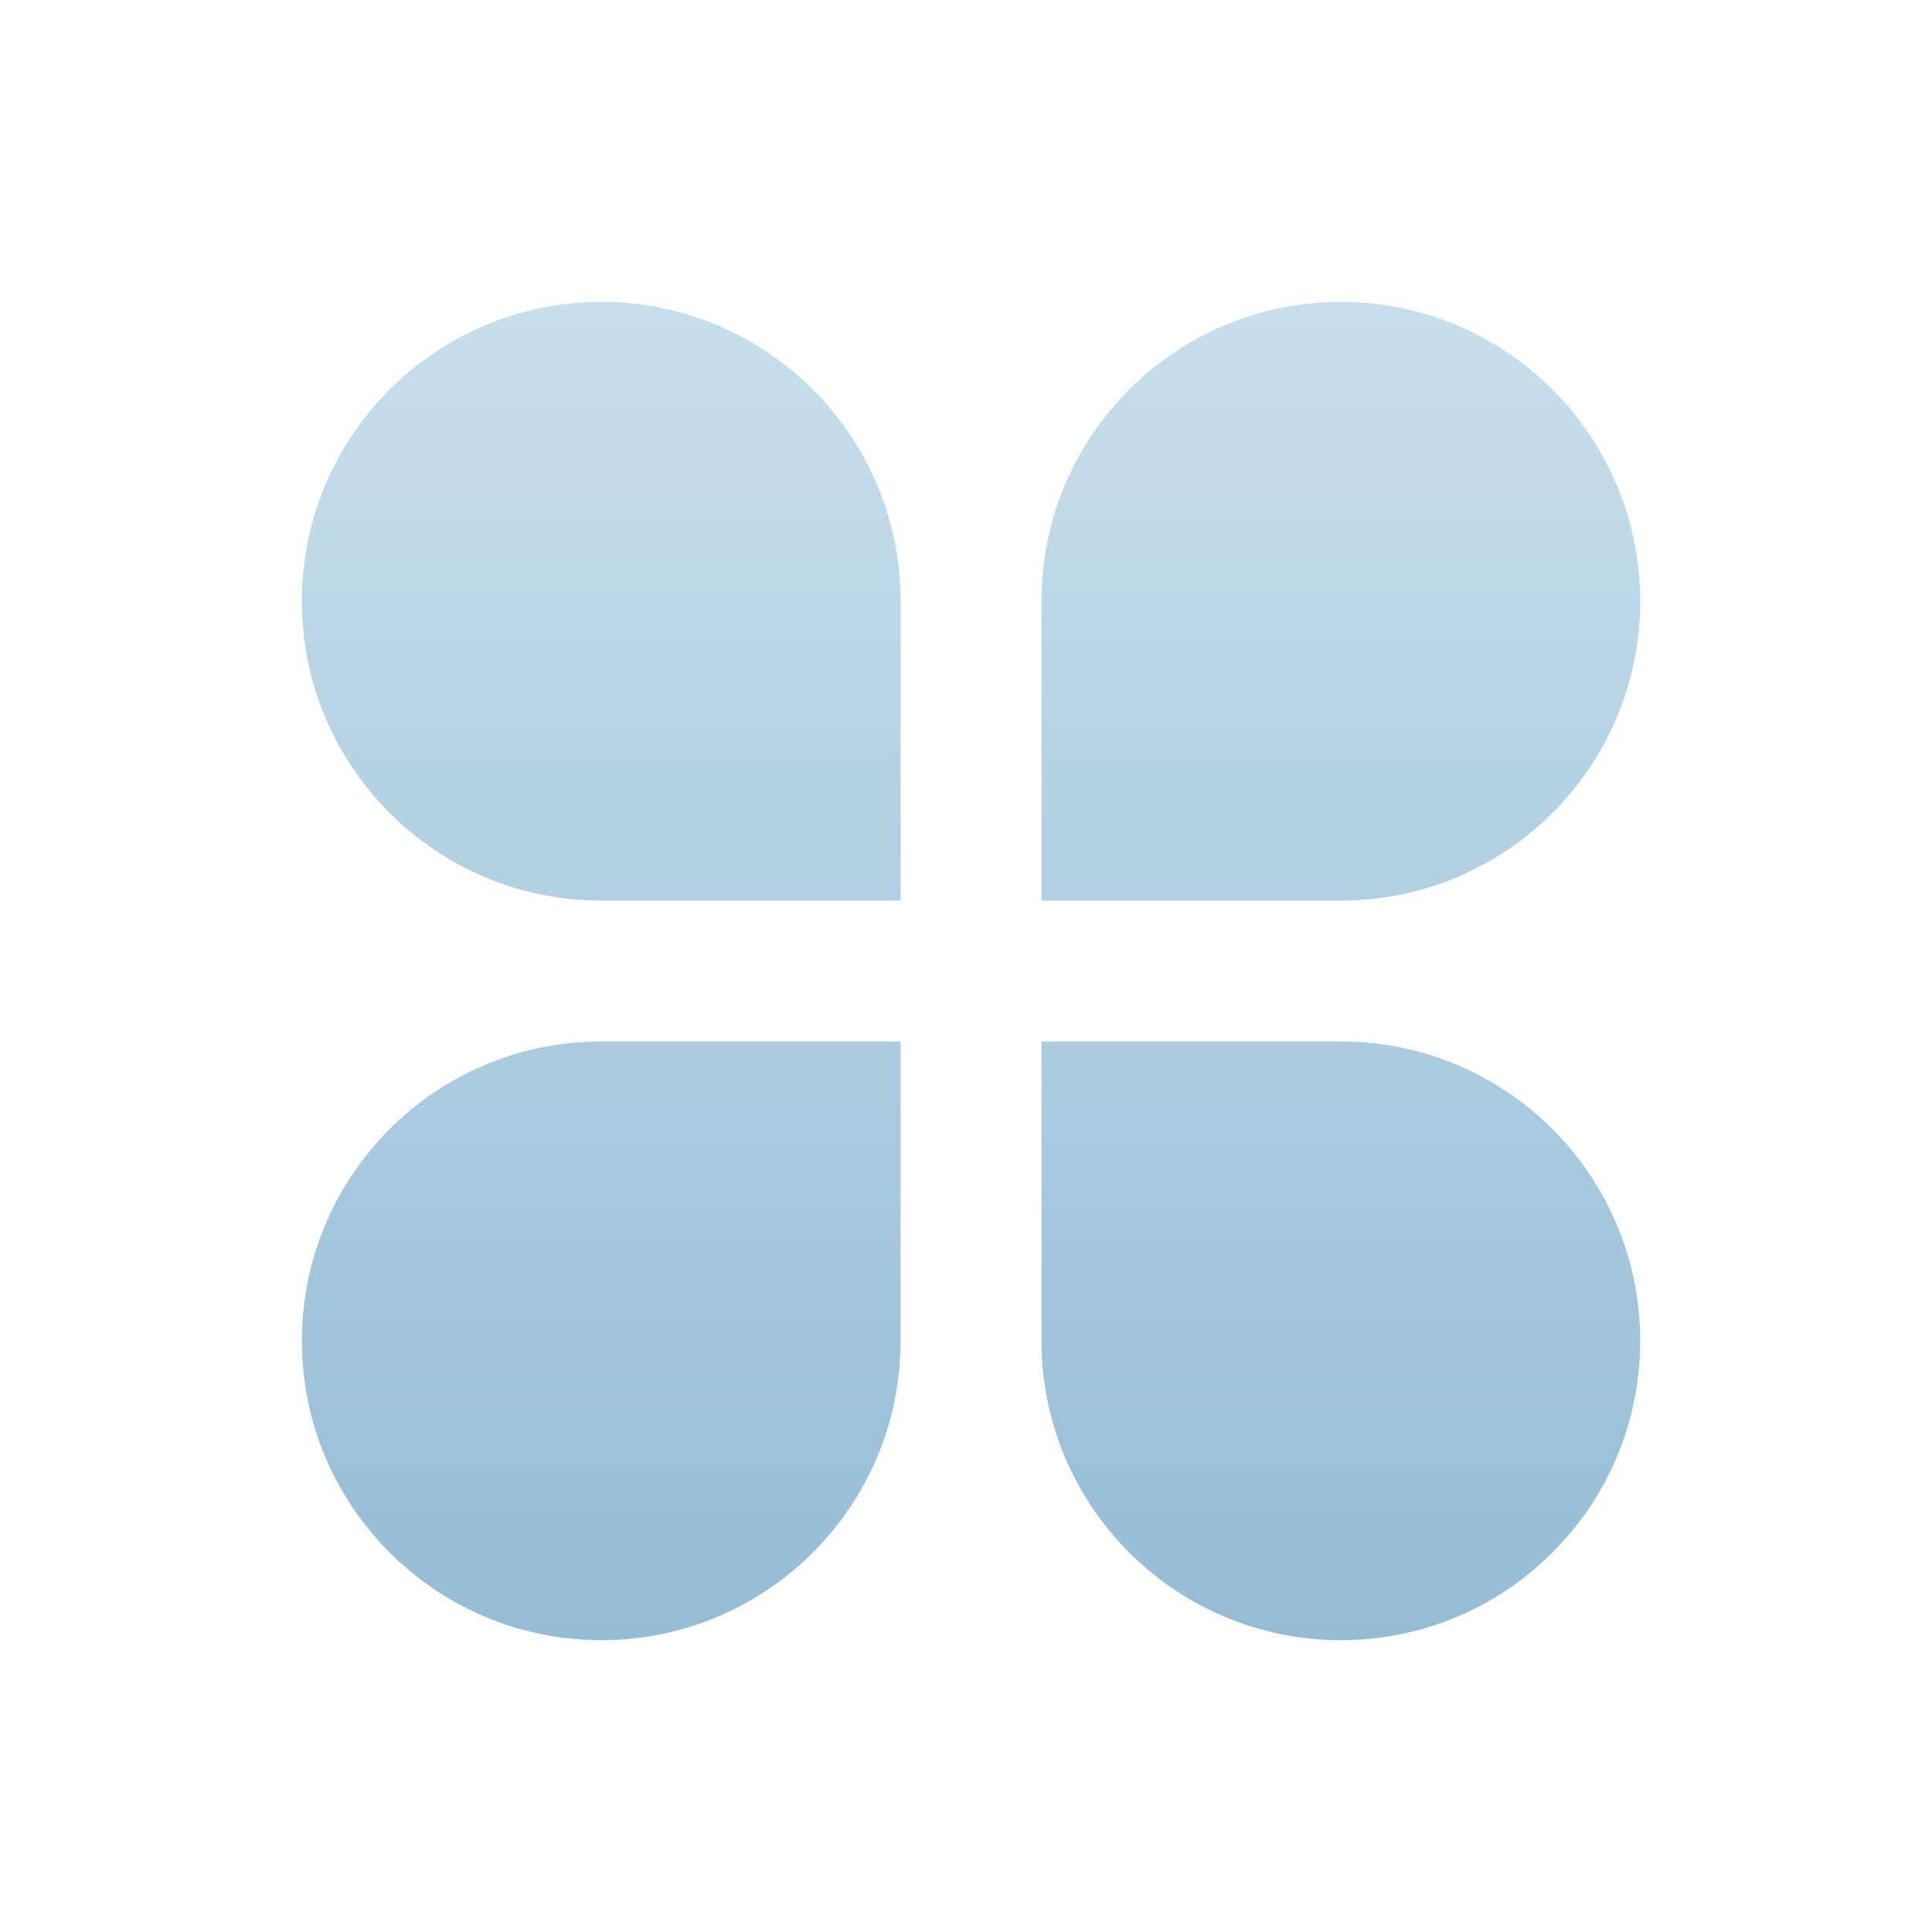 <?xml version="1.0" encoding="UTF-8"?>
<svg width="64px" height="64px" viewBox="0 0 64 64" version="1.1" xmlns="http://www.w3.org/2000/svg" xmlns:xlink="http://www.w3.org/1999/xlink">
    <title>img/插件/类型自定义</title>
    <defs>
        <linearGradient x1="50%" y1="0%" x2="50%" y2="100%" id="linearGradient-1">
            <stop stop-color="#C7DFEC" offset="0%"></stop>
            <stop stop-color="#96BCD5" offset="100%"></stop>
        </linearGradient>
    </defs>
    <g id="4工具管理" stroke="none" stroke-width="1" fill="none" fill-rule="evenodd">
        <g id="插件管理-切片" transform="translate(-720, -68)" fill="url(#linearGradient-1)" fill-rule="nonzero">
            <g id="img/插件/类型自定义" transform="translate(730, 78)">
                <path d="M9.917,0 C15.393,0 19.833,4.44 19.833,9.917 L19.833,19.833 L9.917,19.833 C4.44,19.833 0,15.393 0,9.917 C0,4.44 4.44,0 9.917,0 Z M9.917,24.5 L19.833,24.5 L19.833,34.417 C19.833,39.893 15.393,44.333 9.917,44.333 C4.44,44.333 0,39.893 0,34.417 C0,28.94 4.44,24.5 9.917,24.5 Z M34.417,0 C39.893,0 44.333,4.44 44.333,9.917 C44.333,15.393 39.893,19.833 34.417,19.833 L24.5,19.833 L24.5,9.917 C24.5,4.44 28.94,0 34.417,0 Z M24.5,24.5 L34.417,24.5 C39.893,24.5 44.333,28.94 44.333,34.417 C44.333,39.893 39.893,44.333 34.417,44.333 C28.94,44.333 24.5,39.893 24.5,34.417 L24.5,24.5 Z" id="形状"></path>
            </g>
        </g>
    </g>
</svg>